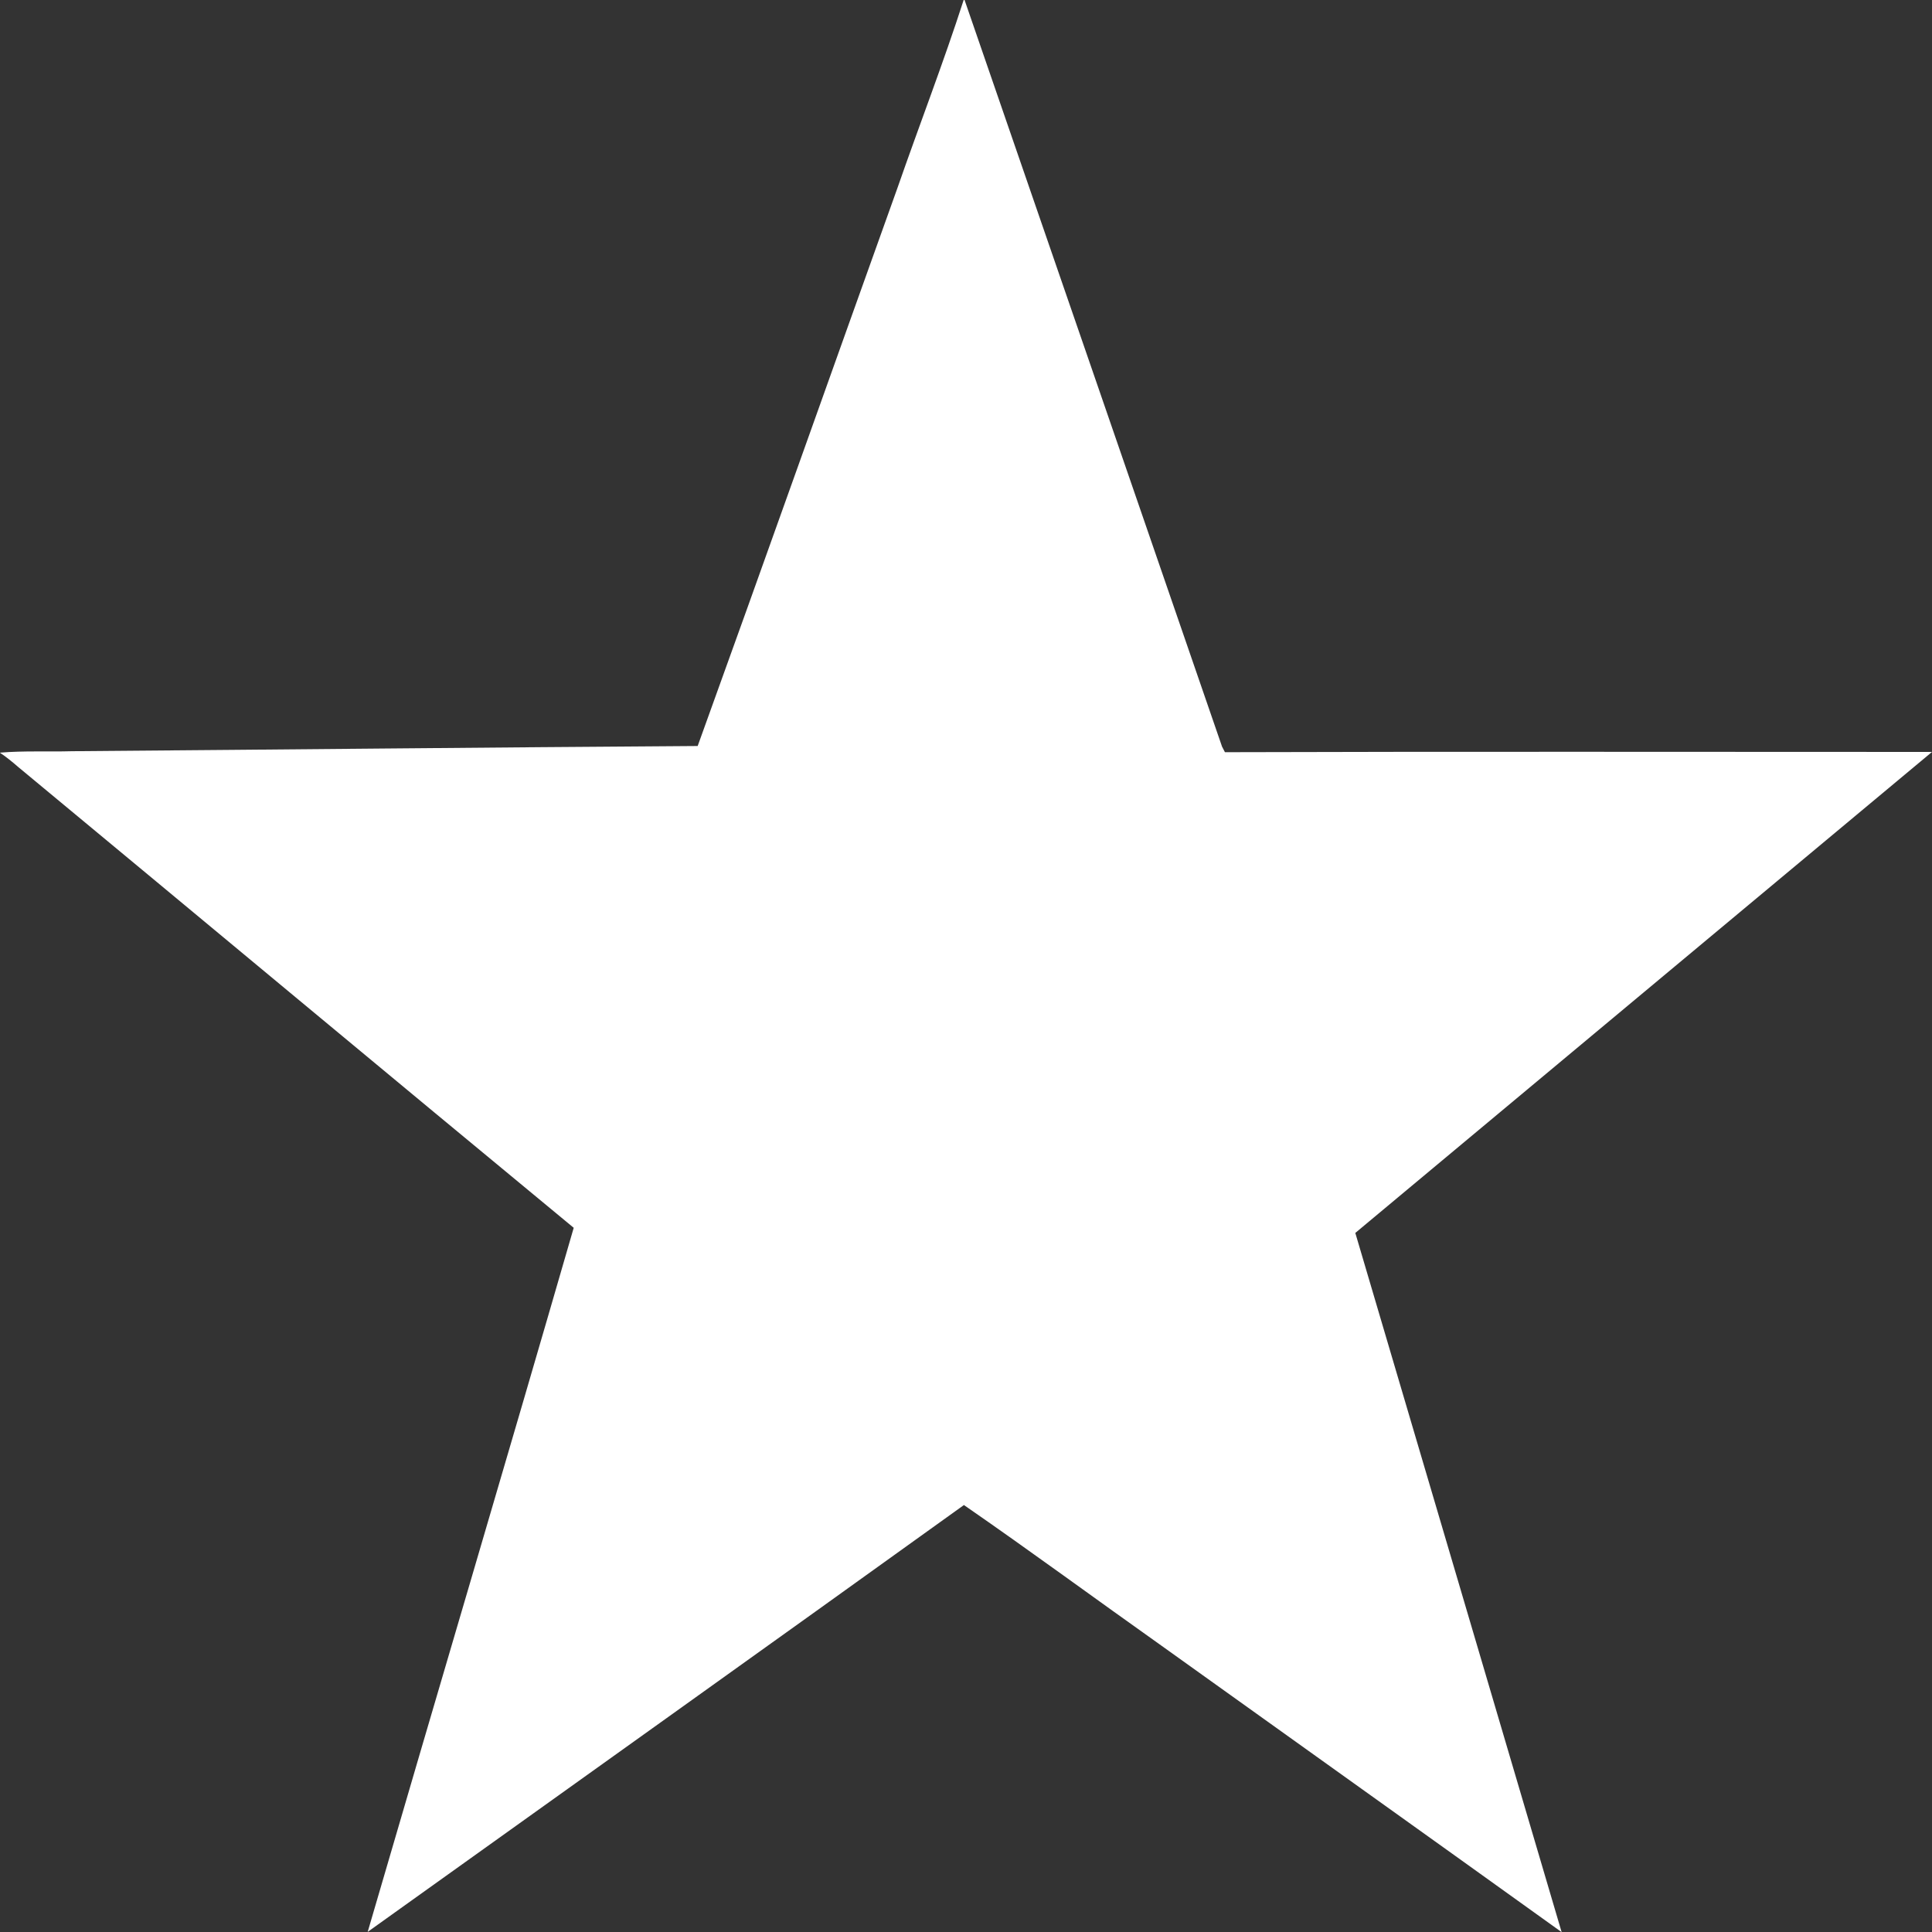 <?xml version="1.0" encoding="UTF-8" ?>
<!DOCTYPE svg PUBLIC "-//W3C//DTD SVG 1.1//EN" "http://www.w3.org/Graphics/SVG/1.1/DTD/svg11.dtd">
<svg width="512pt" height="512pt" viewBox="0 0 512 512" version="1.1" xmlns="http://www.w3.org/2000/svg">
<rect x="0" y="0" width="512" height="512" fill="#333333" stroke="none"/>
<g id="#ffffffff">
<path fill="#ffffff" opacity="1.00" d=" M 255.38 0.00 L 255.62 0.00 C 278.40 65.91 301.09 131.91 323.85 197.85 C 324.04 198.22 324.43 198.97 324.62 199.34 C 387.08 199.14 449.54 199.28 512.00 199.27 L 512.00 199.27 C 461.04 241.74 410.13 284.26 359.17 326.74 C 377.39 388.50 395.65 450.24 413.84 512.00 L 413.80 512.00 C 378.53 486.67 343.18 461.46 307.88 436.18 C 290.38 423.78 273.09 411.04 255.45 398.85 C 202.86 436.66 150.11 474.27 97.44 511.97 C 115.58 449.76 134.04 387.63 152.04 325.38 C 102.86 284.75 53.86 243.90 4.74 203.19 C 3.23 201.87 1.67 200.61 0.00 199.49 L 0.00 199.46 C 6.31 198.93 12.67 199.26 19.00 199.08 C 74.30 198.65 129.59 198.06 184.89 197.70 C 202.70 148.44 220.18 99.05 237.86 49.74 C 243.63 33.14 250.00 16.69 255.38 0.00 Z" />
</g>
</svg>
